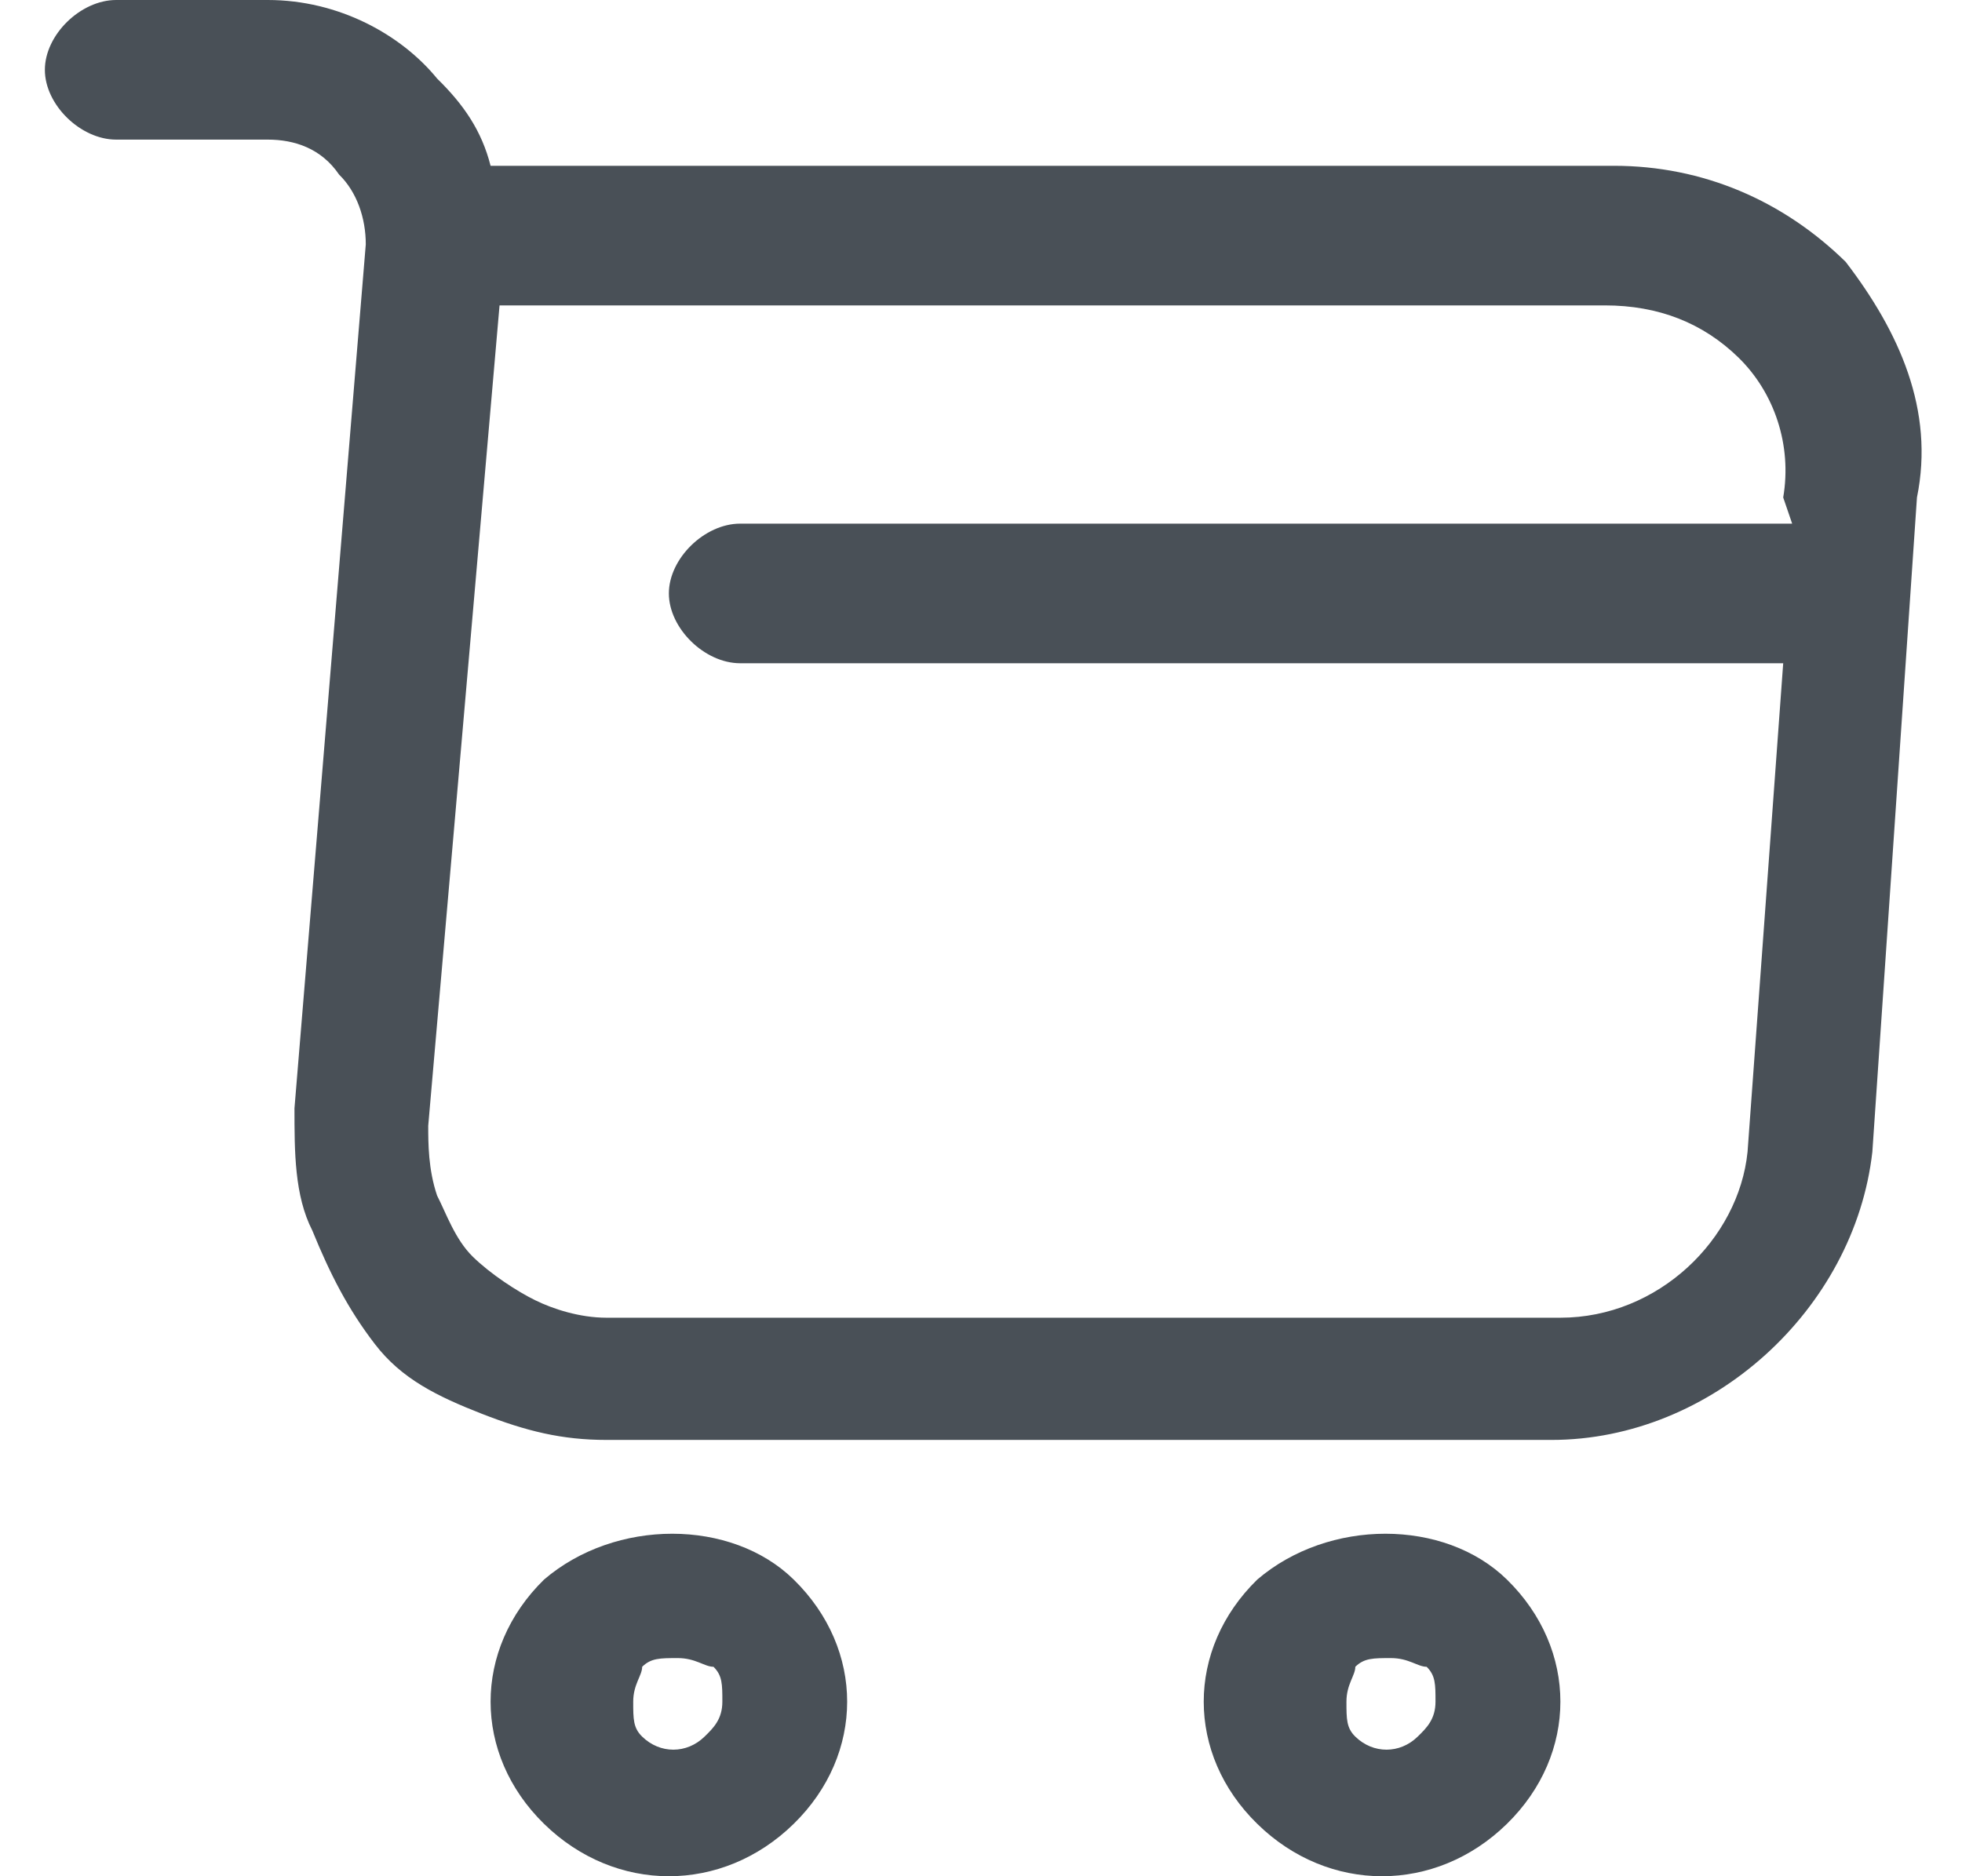 <svg width="23" height="22" viewBox="0 0 23 22" fill="none" xmlns="http://www.w3.org/2000/svg">
<path d="M14.739 18.521C14.32 18.93 14.111 19.442 14.111 19.953C14.111 20.465 14.32 20.977 14.739 21.386C15.156 21.795 15.679 22 16.201 22C16.724 22 17.247 21.795 17.665 21.386C18.083 20.977 18.292 20.465 18.292 19.953C18.292 19.442 18.083 18.93 17.665 18.521C16.933 17.805 15.575 17.805 14.739 18.521ZM16.619 20.363C16.41 20.567 16.097 20.567 15.888 20.363C15.784 20.261 15.784 20.158 15.784 19.953C15.784 19.749 15.888 19.646 15.888 19.544C15.992 19.442 16.097 19.442 16.306 19.442C16.515 19.442 16.619 19.544 16.724 19.544C16.828 19.646 16.828 19.749 16.828 19.953C16.828 20.158 16.724 20.261 16.619 20.363Z" fill="#495057"/>
<path d="M6.378 18.521C5.96 18.93 5.751 19.442 5.751 19.953C5.751 20.465 5.96 20.977 6.378 21.386C6.796 21.795 7.319 22 7.841 22C8.364 22 8.886 21.795 9.304 21.386C9.722 20.977 9.931 20.465 9.931 19.953C9.931 19.442 9.722 18.93 9.304 18.521C8.573 17.805 7.214 17.805 6.378 18.521ZM8.259 20.363C8.05 20.567 7.737 20.567 7.528 20.363C7.423 20.261 7.423 20.158 7.423 19.953C7.423 19.749 7.528 19.646 7.528 19.544C7.632 19.442 7.737 19.442 7.946 19.442C8.155 19.442 8.259 19.544 8.364 19.544C8.468 19.646 8.468 19.749 8.468 19.953C8.468 20.158 8.364 20.261 8.259 20.363Z" fill="#495057"/>
<path d="M21.636 3.07C20.904 2.353 19.964 1.944 18.919 1.944H5.751C5.647 1.535 5.438 1.228 5.124 0.921C4.706 0.409 3.975 0 3.139 0H1.362C0.944 0 0.526 0.409 0.526 0.819C0.526 1.228 0.944 1.637 1.362 1.637H3.139C3.452 1.637 3.766 1.74 3.975 2.047C4.184 2.251 4.288 2.558 4.288 2.865L3.452 12.995C3.452 13.507 3.452 14.019 3.661 14.428C3.87 14.94 4.079 15.349 4.393 15.758C4.706 16.168 5.124 16.372 5.647 16.577C6.169 16.781 6.587 16.884 7.11 16.884H18.187C20.068 16.884 21.74 15.349 21.949 13.507L22.472 5.833C22.681 4.809 22.263 3.888 21.636 3.07ZM21.009 6.14H8.677C8.259 6.14 7.841 6.549 7.841 6.958C7.841 7.367 8.259 7.777 8.677 7.777H20.904L20.486 13.507C20.382 14.53 19.441 15.451 18.292 15.451H7.11C6.796 15.451 6.483 15.349 6.274 15.246C6.065 15.144 5.751 14.94 5.542 14.735C5.333 14.53 5.229 14.223 5.124 14.019C5.02 13.712 5.02 13.405 5.02 13.2L5.856 3.581H18.814C19.441 3.581 19.964 3.786 20.382 4.195C20.8 4.605 21.009 5.219 20.904 5.833L21.009 6.14Z" fill="#495057"/>
</svg>

